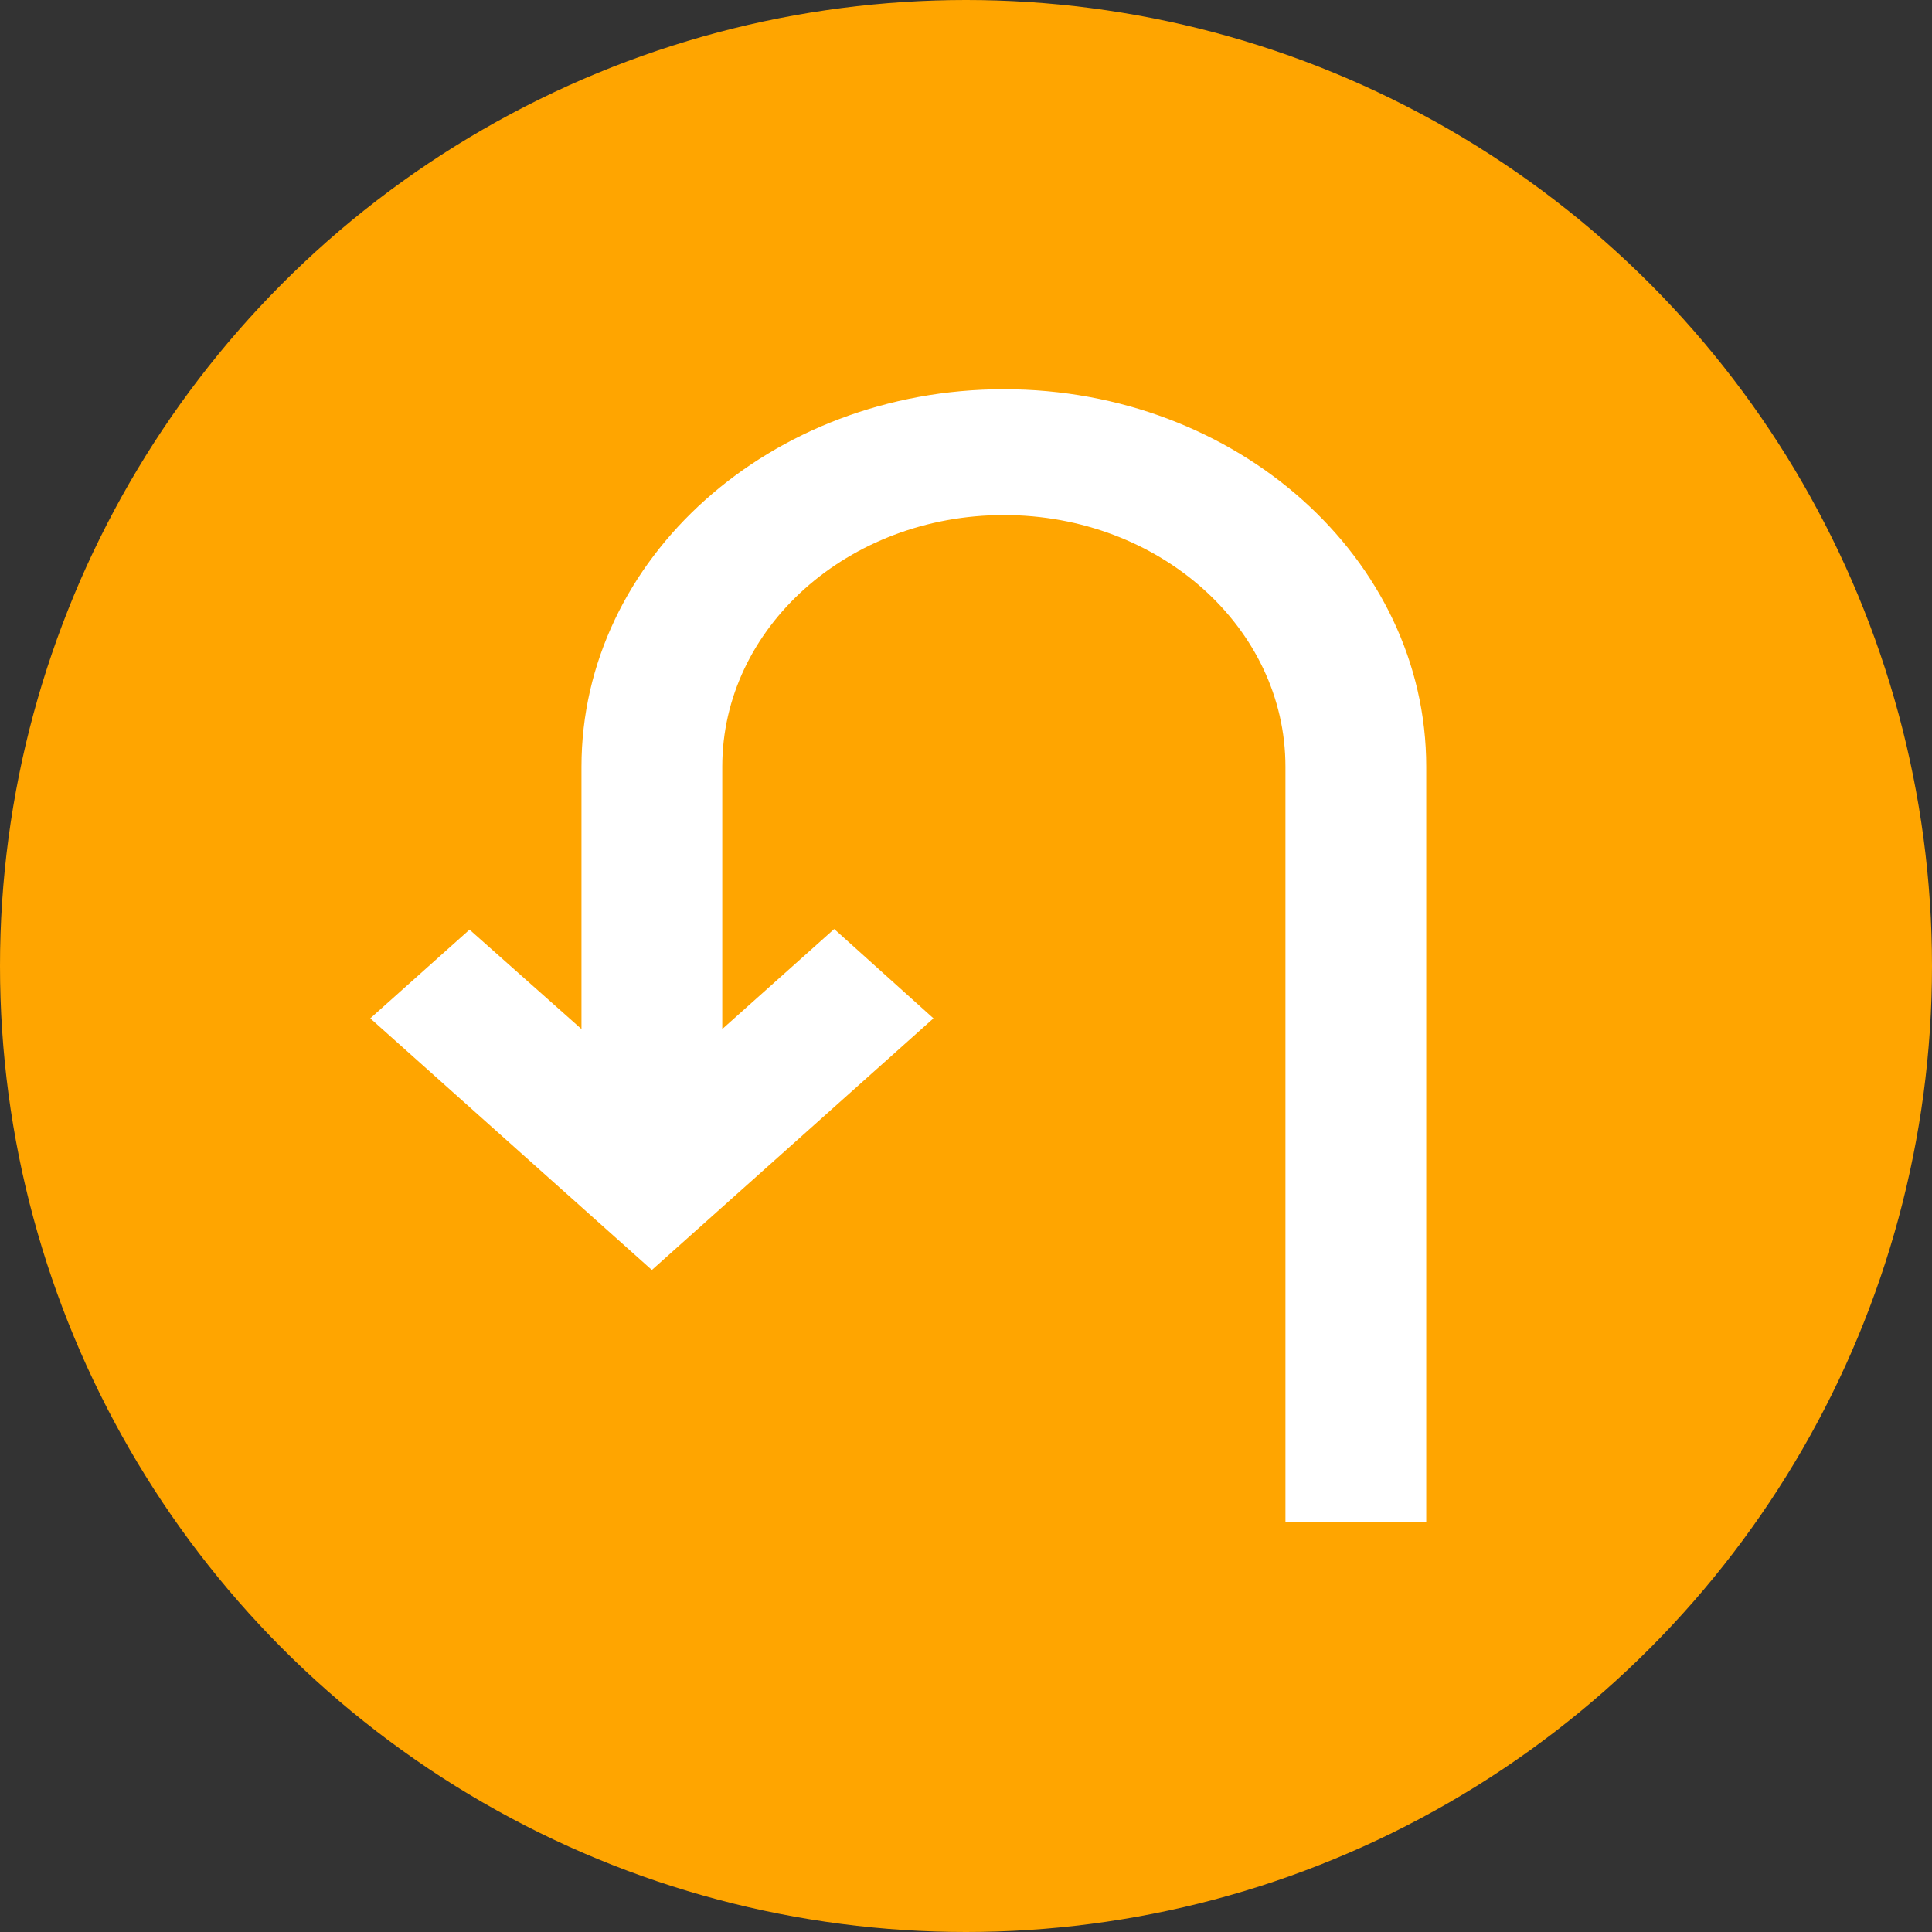 <svg viewBox="0 0 32 32" width="32" height="32" xmlns="http://www.w3.org/2000/svg">
  <rect x="0" y="0" width="32" height="32" fill="#333333" stroke="none"/>
  <defs></defs>
  <circle cx="16" cy="16" r="16" style="fill: orange;" transform="matrix(1, 0, 0, 1, 0, 0)"></circle>
  <g transform="matrix(1.039, 0, 0, 1.083, 4.265, 3.273)" style="">
    <defs></defs>
  </g>
  <g transform="matrix(0.665, 0, 0, 0.665, 8.458, 8.362)">
    <defs></defs>
  </g>
  <g transform="matrix(1.166, 0, 0, 1.042, 2.635, 3.321)" style="">
    <defs></defs>
    <g></g>
    <g>
      <path d="M18,9v12h-2V9c0-2.21-1.79-4-4-4S8,6.79,8,9v4.17l1.59-1.59L11,13l-4,4l-4-4l1.41-1.41L6,13.17V9c0-3.31,2.69-6,6-6 S18,5.69,18,9z" style="fill: rgb(255, 255, 255);"></path>
    </g>
  </g>
</svg>